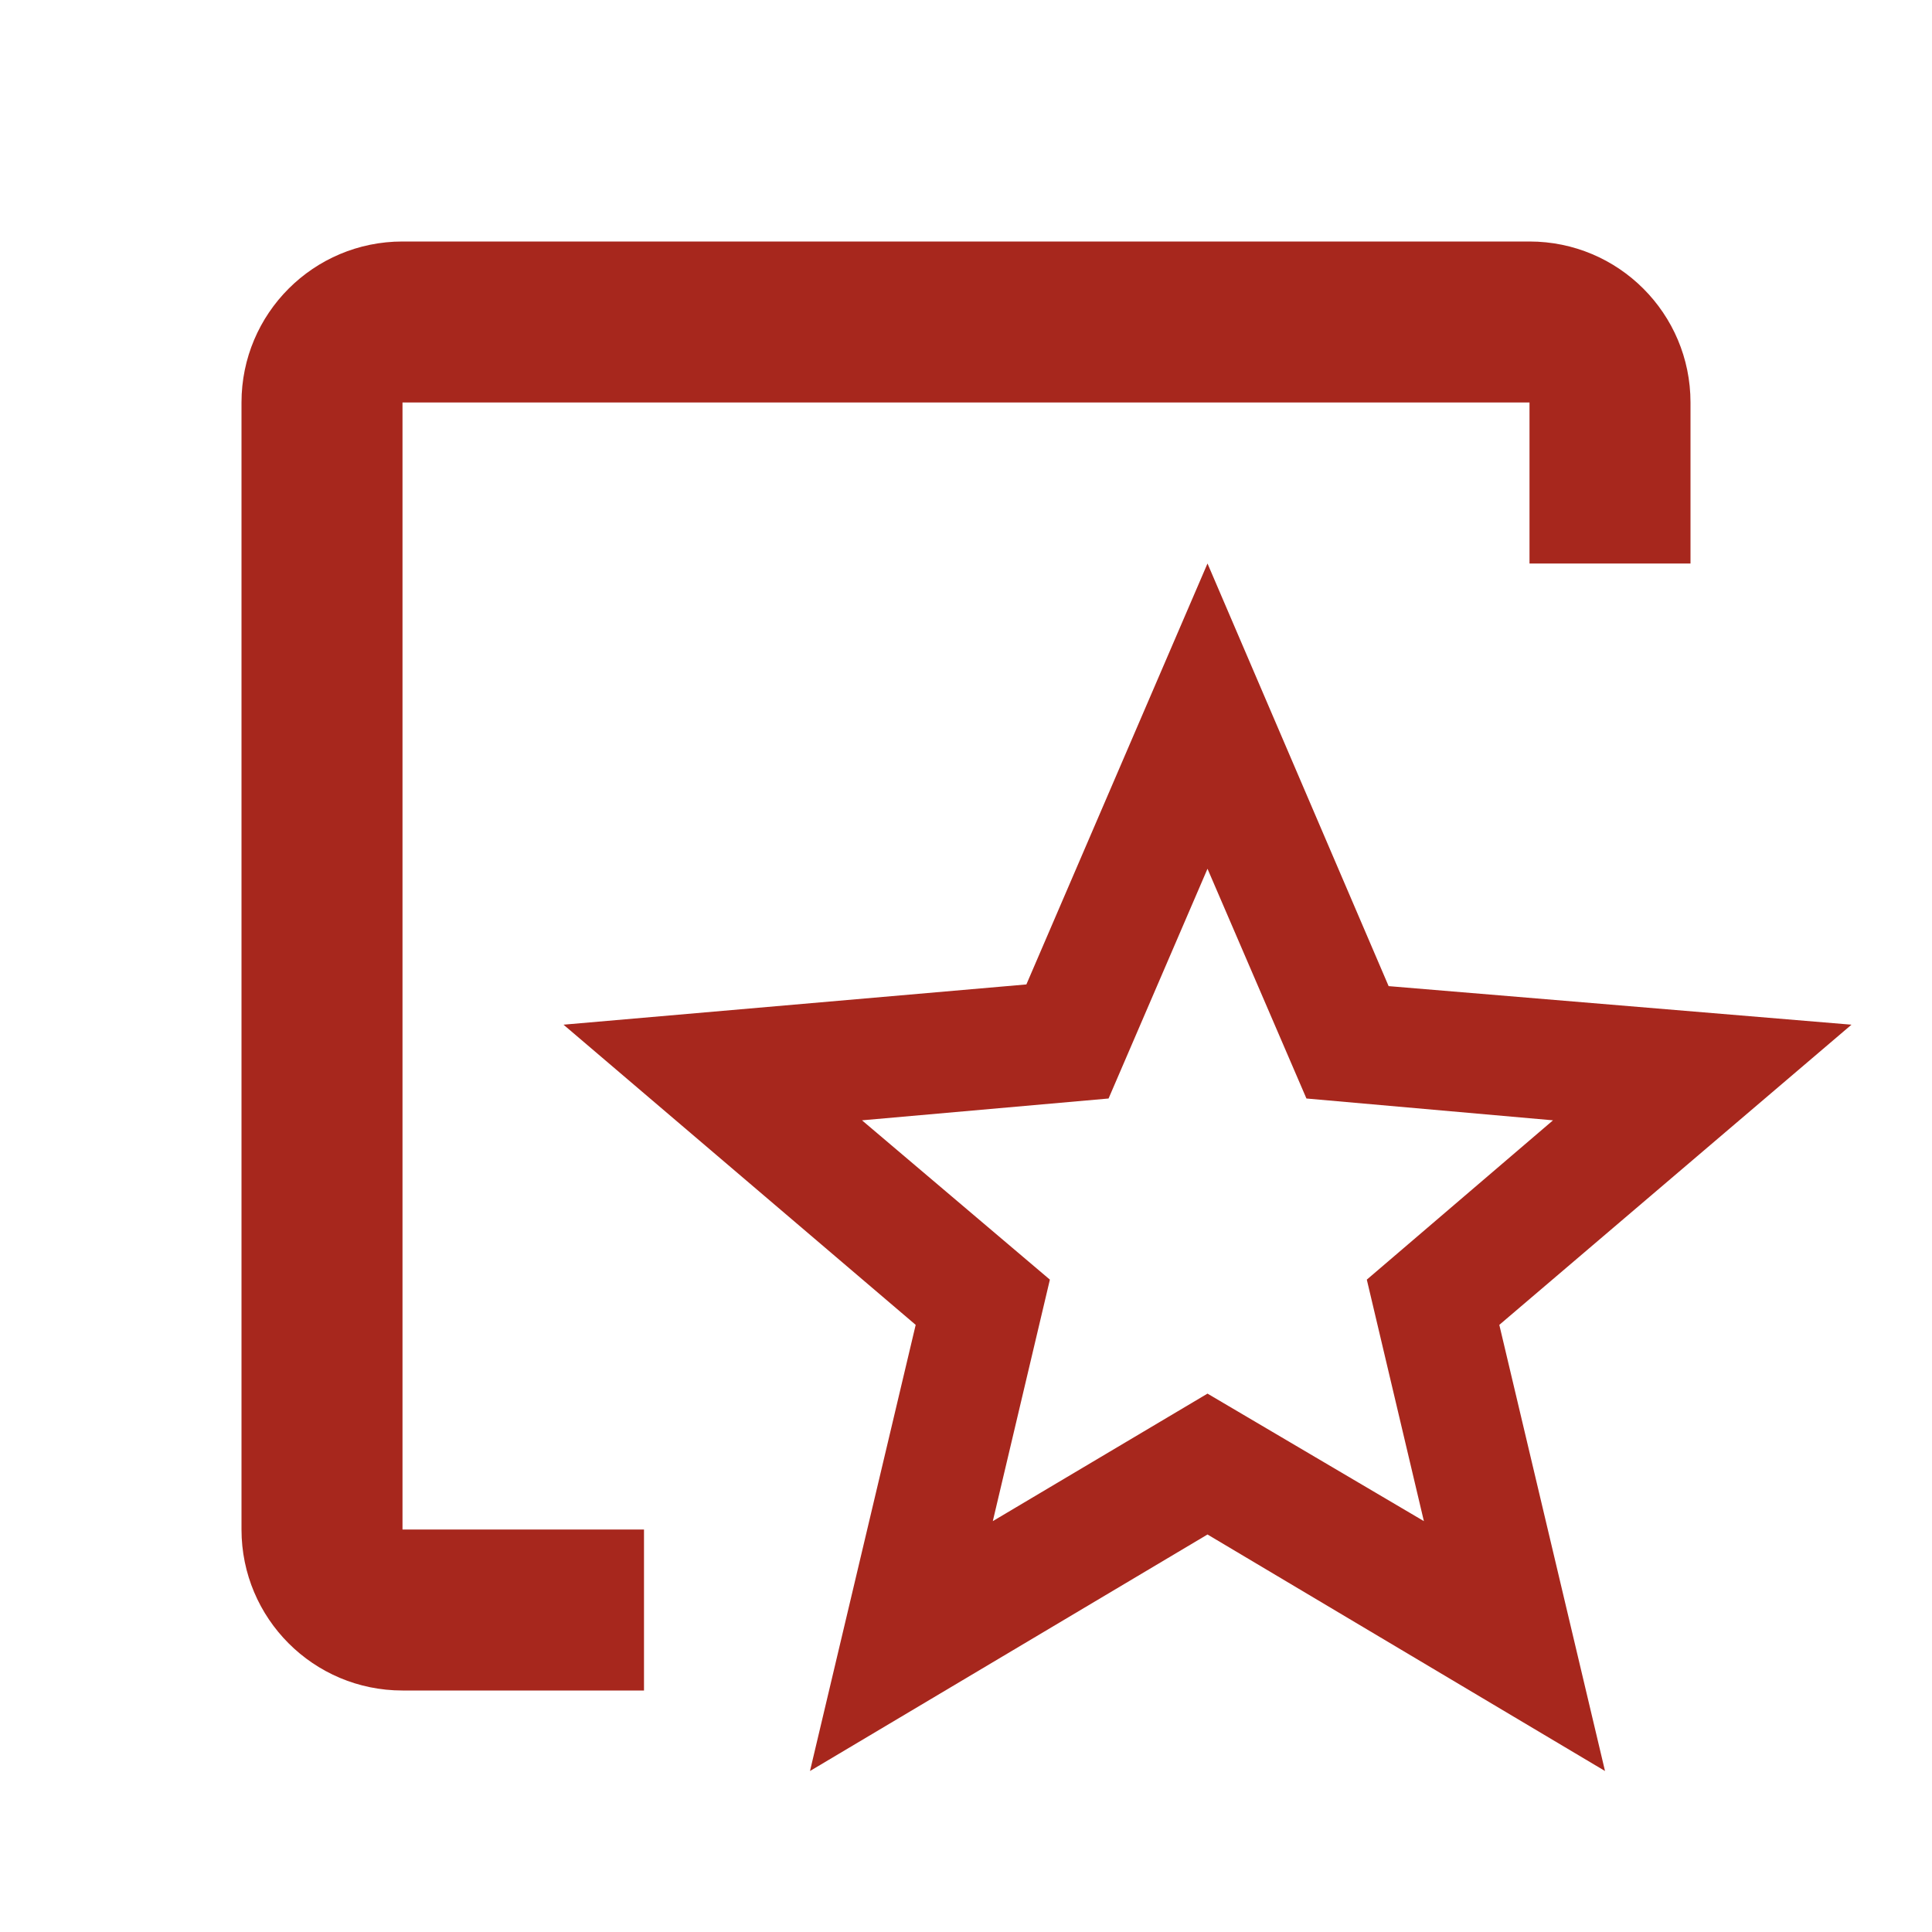 <svg width="24" height="24" viewBox="0 0 24 24" fill="none" xmlns="http://www.w3.org/2000/svg">
<g clip-path="url(#clip0_1483_3665)">
<path d="M19 3C20.105 3 21 3.895 21 5V7H19V5H5V19H8V21H5C3.895 21 3 20.105 3 19V5C3 3.895 3.895 3 5 3H19Z" fill="#A7271D"/>
<path d="M12.333 18.896L15 17.312L17.688 18.896L16.979 15.896L19.292 13.917L16.229 13.646L15 10.792L13.771 13.646L10.708 13.917L13.042 15.896L12.333 18.896ZM10.062 22L11.375 16.458L7 12.729L12.75 12.229L15 7L17.25 12.25L23 12.729L18.625 16.458L19.938 22L15 19.062L10.062 22Z" fill="#A7271D"/>
</g>
<defs>
<clipPath id="clip0_1483_3665">
<rect width="24" height="24" fill="white"/>
</clipPath>
</defs>
</svg>
